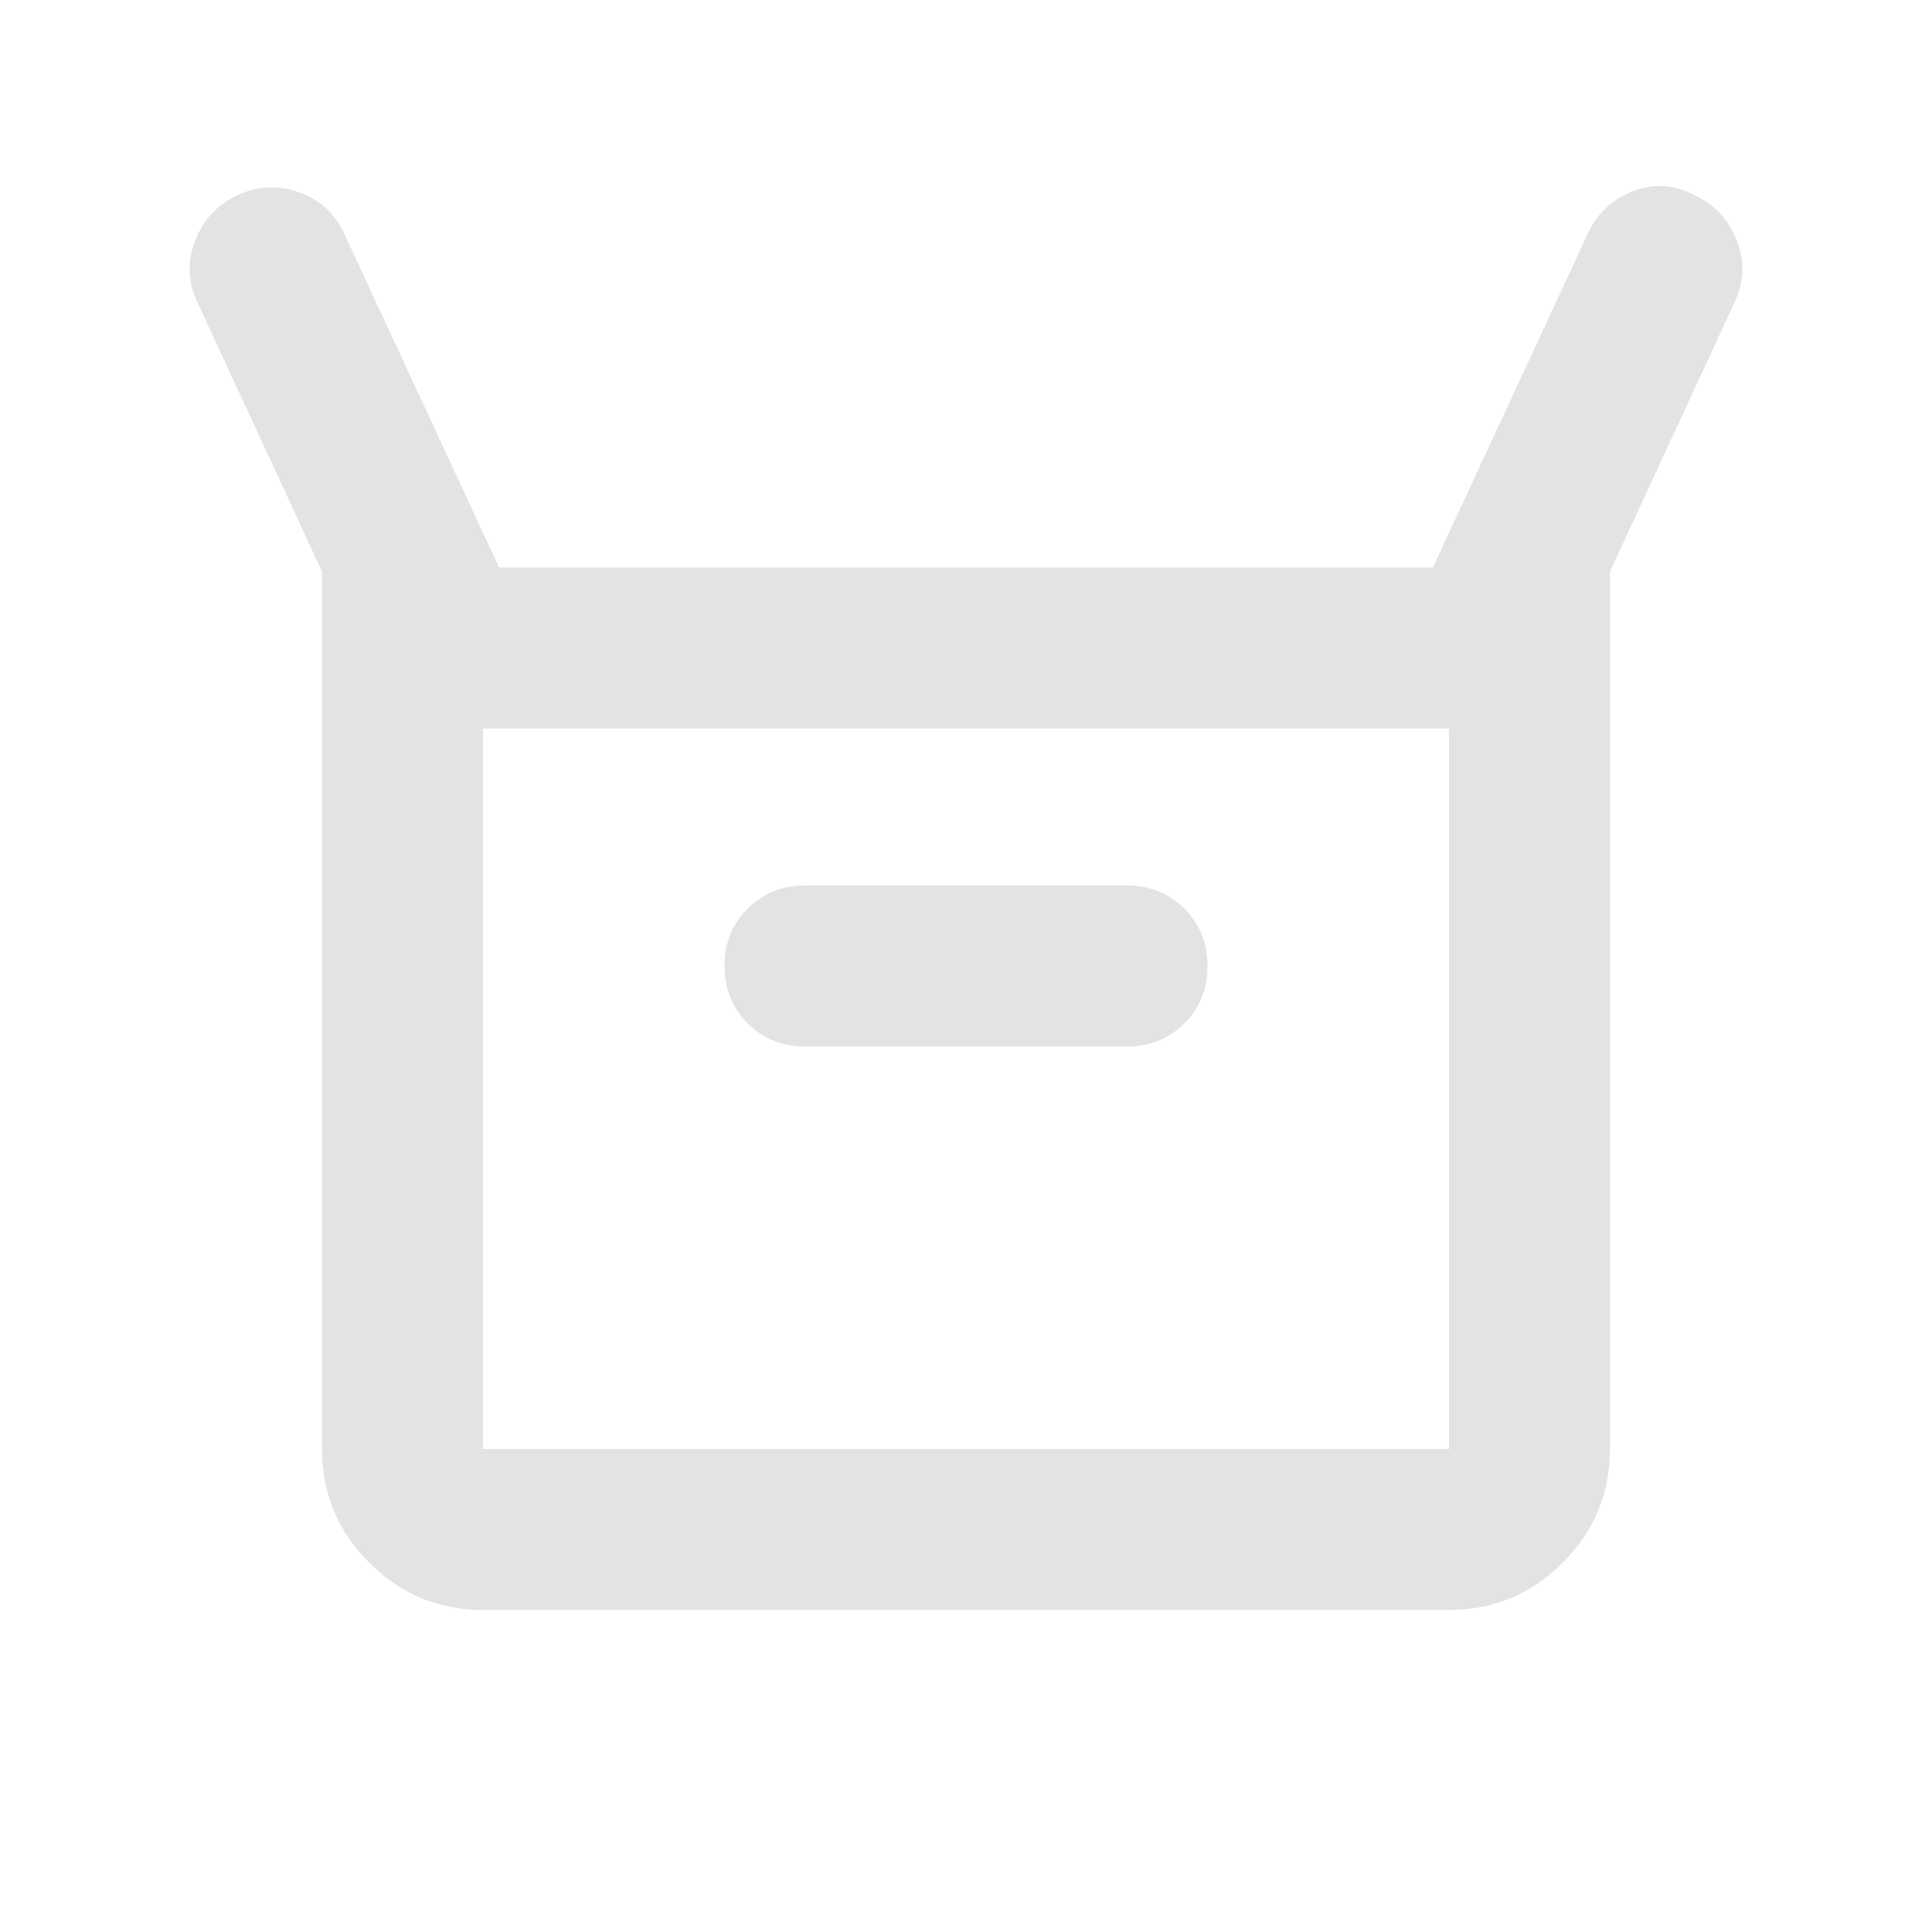 <svg xmlns="http://www.w3.org/2000/svg" height="24px" viewBox="0 -960 960 960" width="24px" fill="#e3e3e3"><path d="M160-240v-436L98-810q-7-15-1-30.5t21-22.5q15-7 30.5-1.5T171-844l77 166h464l77-166q7-15 22.5-21t30.5 2q15 7 21 22.5t-1 30.5l-62 134v436q0 33-23.5 56.5T720-160H240q-33 0-56.5-23.5T160-240Zm240-200h160q17 0 28.5-11.5T600-480q0-17-11.5-28.5T560-520H400q-17 0-28.5 11.5T360-480q0 17 11.5 28.5T400-440ZM240-240h480v-358H240v358Zm0 0v-358 358Z"/></svg>